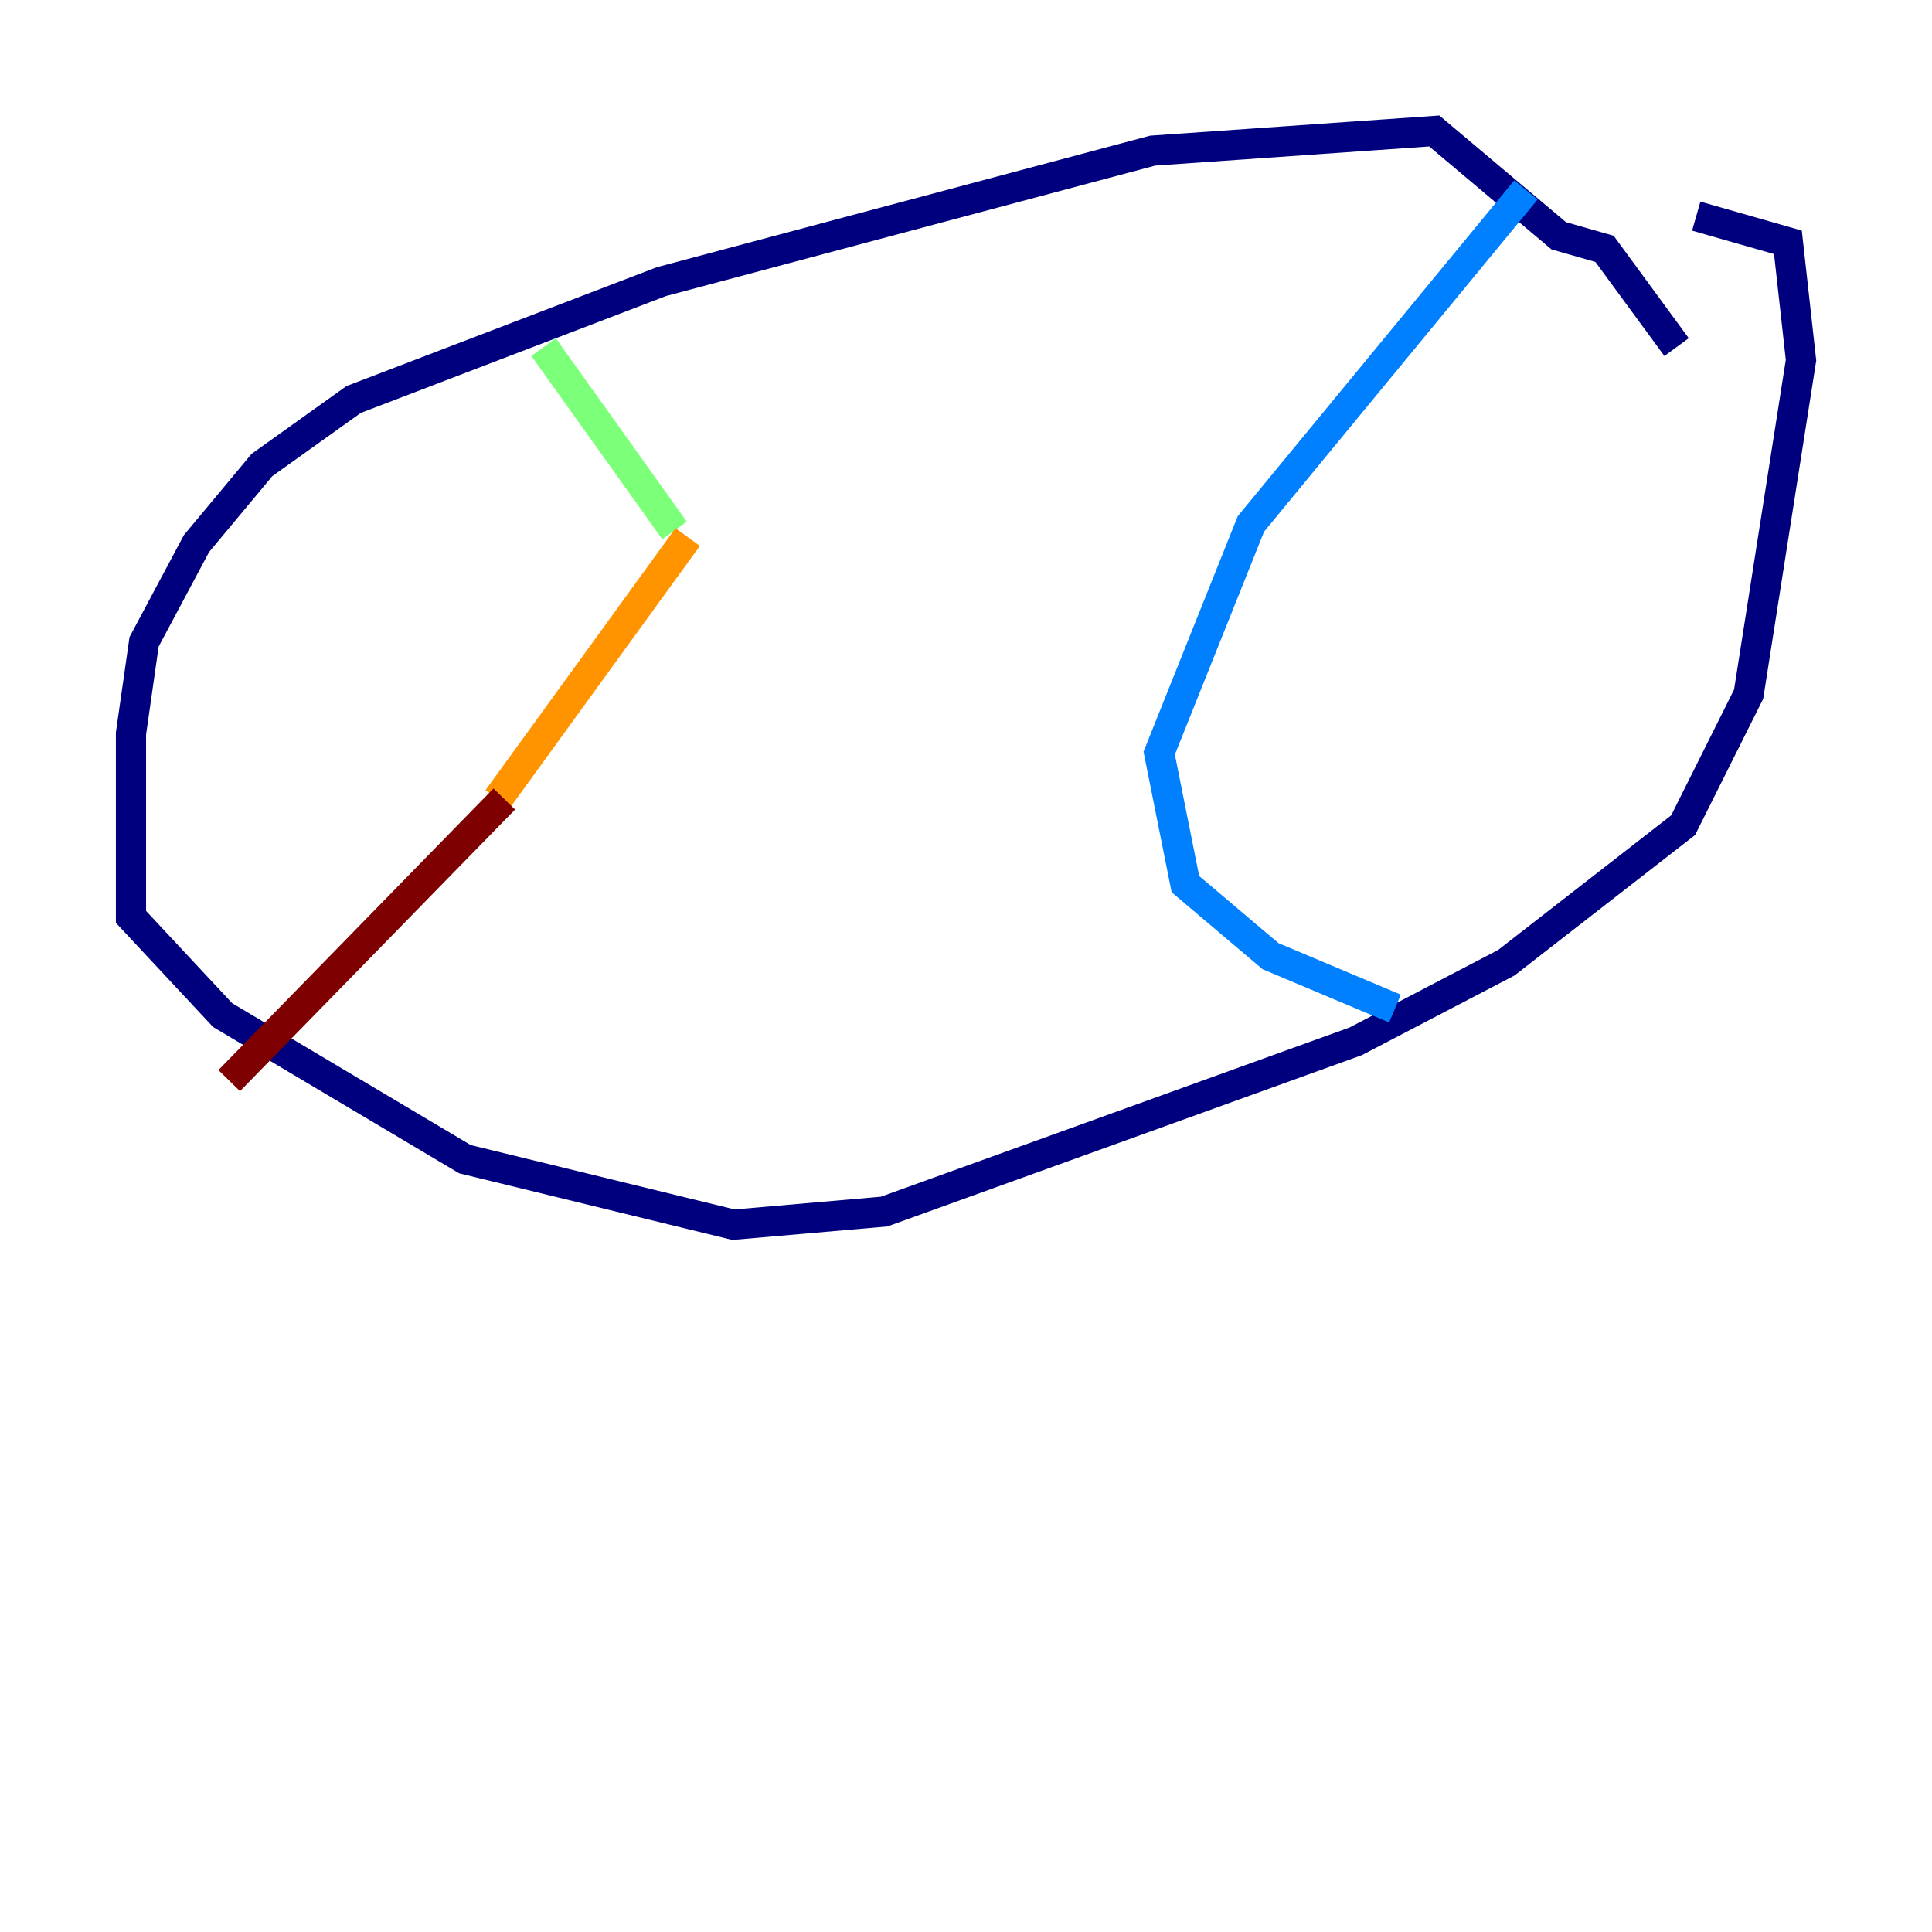 <?xml version="1.0" encoding="utf-8" ?>
<svg baseProfile="tiny" height="128" version="1.2" viewBox="0,0,128,128" width="128" xmlns="http://www.w3.org/2000/svg" xmlns:ev="http://www.w3.org/2001/xml-events" xmlns:xlink="http://www.w3.org/1999/xlink"><defs /><polyline fill="none" points="111.078,22.997 106.305,16.488 103.268,15.62 95.024,8.678 76.366,9.98 43.824,18.658 23.43,26.468 17.356,30.807 13.017,36.014 9.546,42.522 8.678,48.597 8.678,60.746 14.752,67.254 30.807,76.8 48.597,81.139 58.576,80.271 89.817,68.99 99.797,63.783 111.512,54.671 115.851,45.993 119.322,23.864 118.454,16.054 112.38,14.319" stroke="#00007f" stroke-width="2" /><polyline fill="none" points="101.098,12.583 82.875,34.712 76.8,49.898 78.536,58.576 84.176,63.349 92.42,66.82" stroke="#0080ff" stroke-width="2" /><polyline fill="none" points="36.014,22.997 44.691,35.146" stroke="#7cff79" stroke-width="2" /><polyline fill="none" points="45.559,35.58 32.976,52.936" stroke="#ff9400" stroke-width="2" /><polyline fill="none" points="33.41,52.936 15.186,71.593" stroke="#7f0000" stroke-width="2" /></svg>